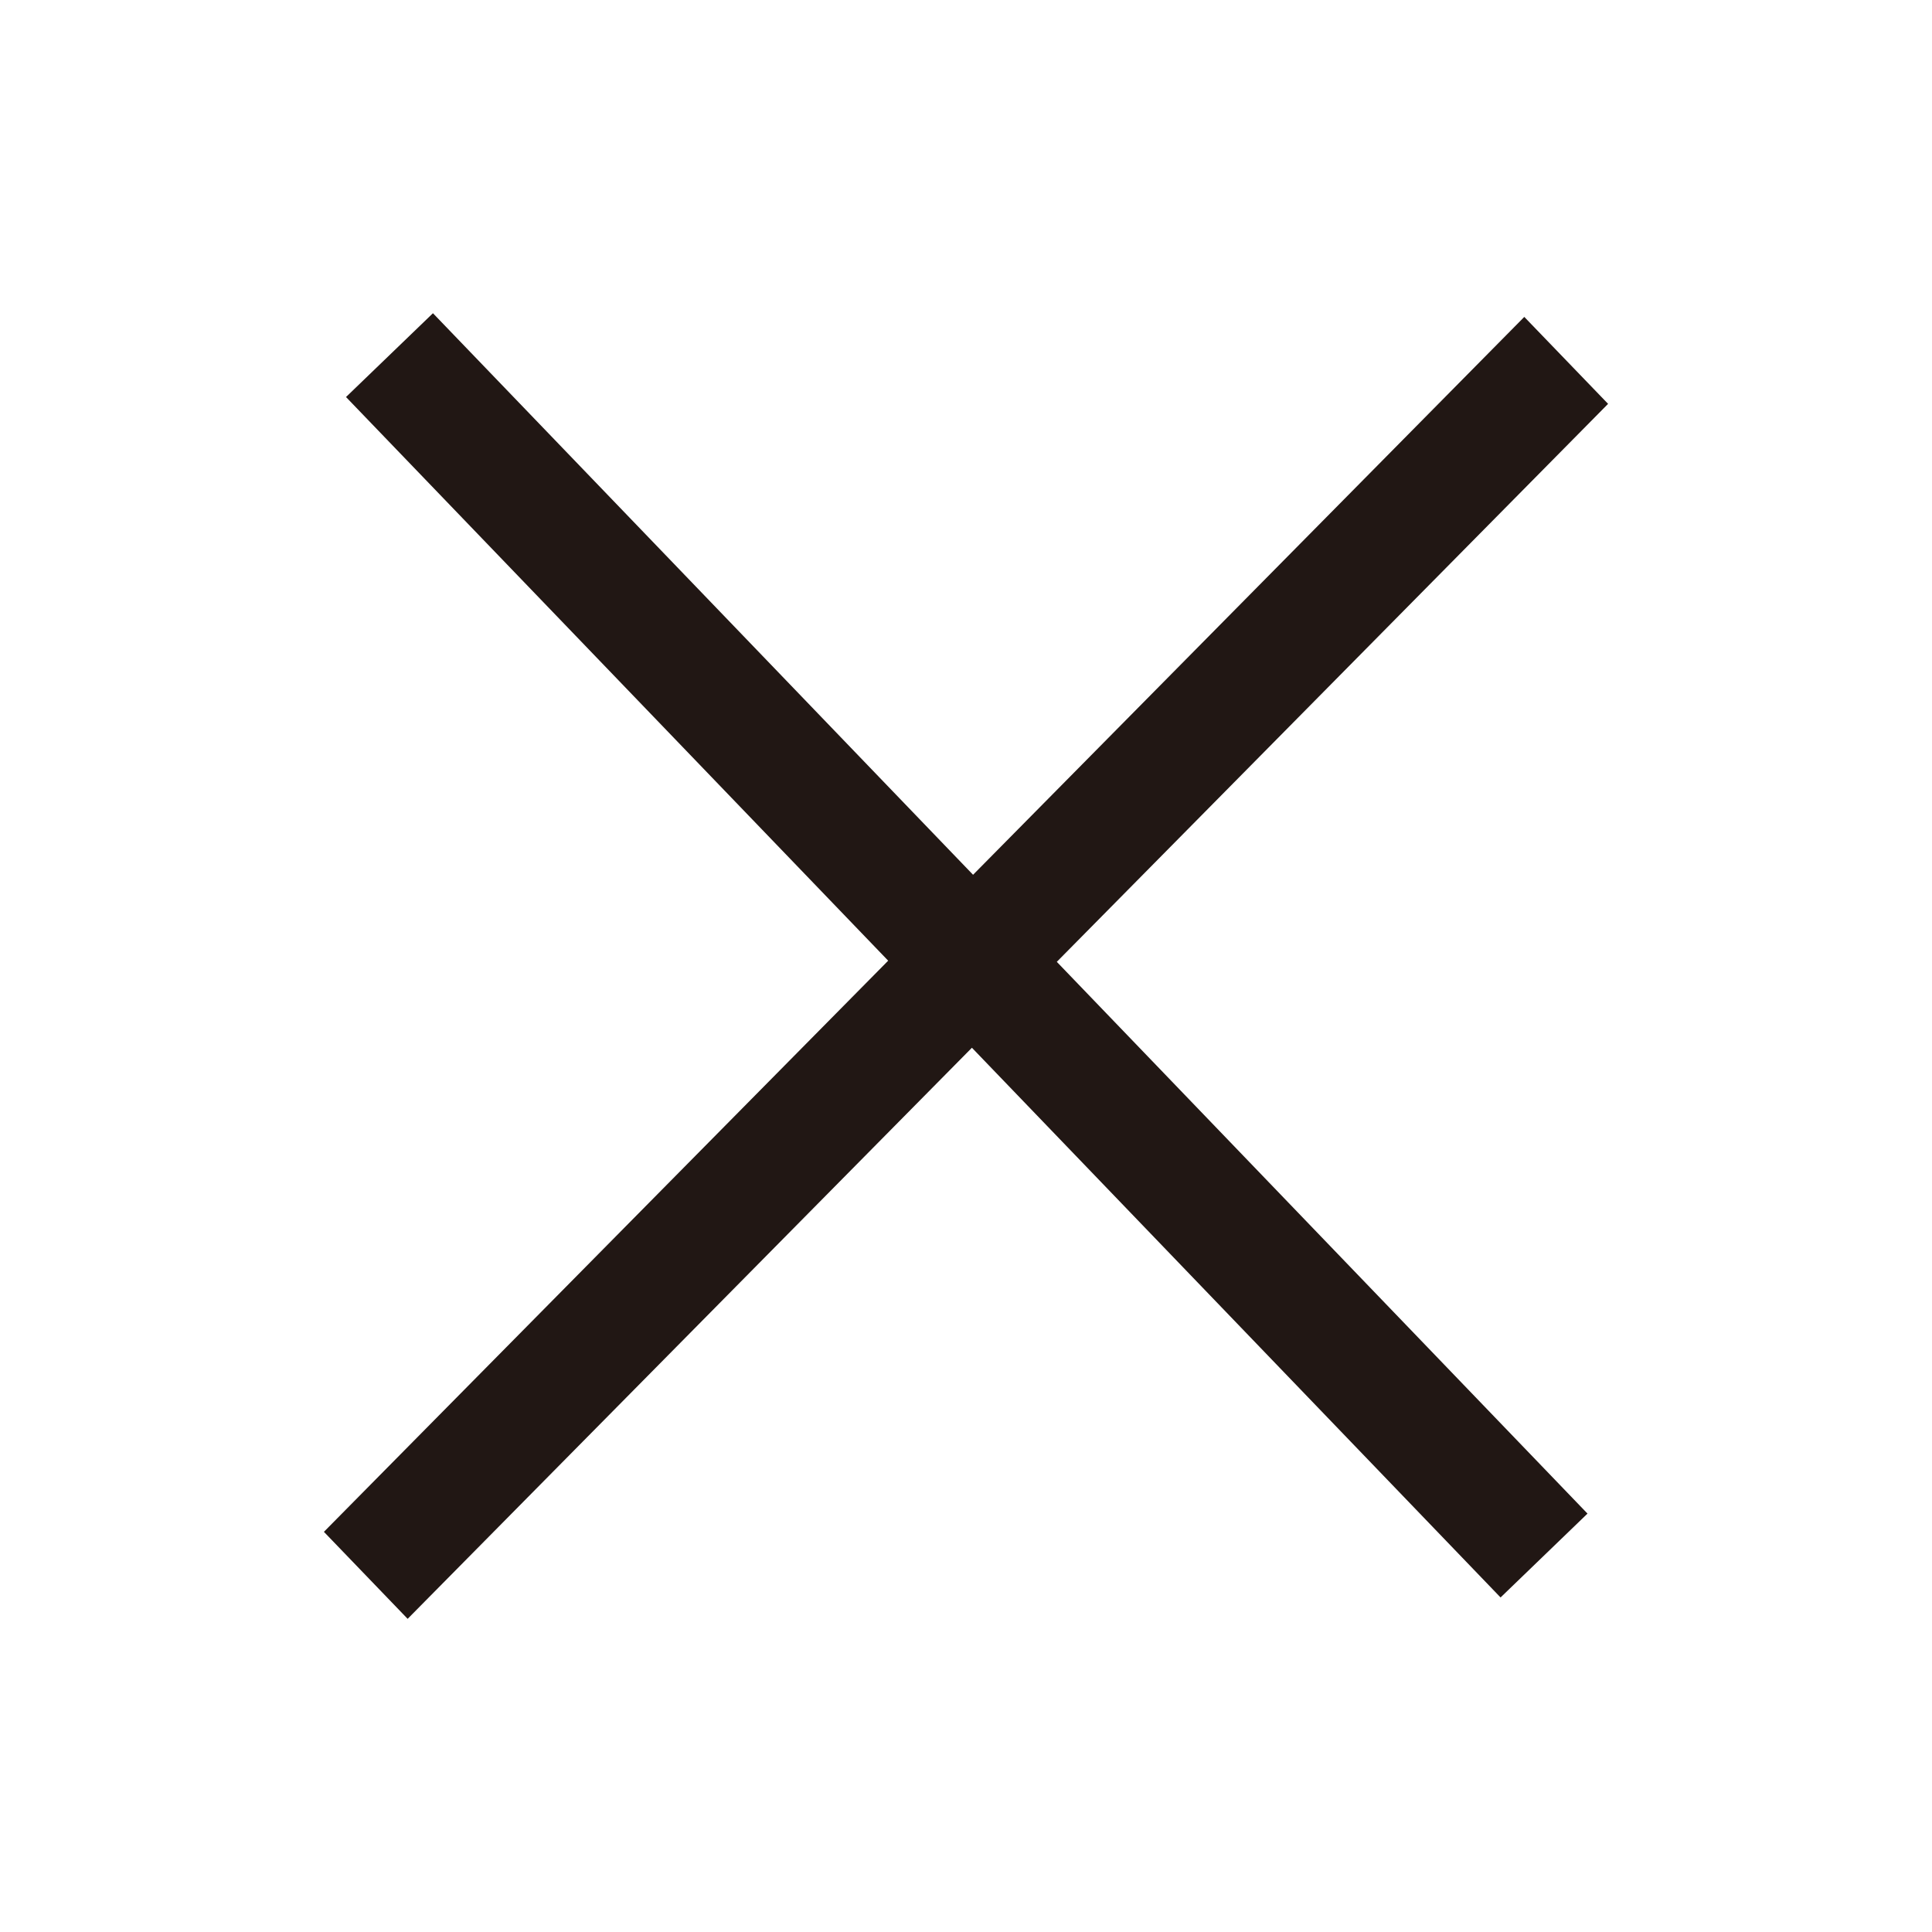 <?xml version="1.0" encoding="utf-8"?>
<!-- Generator: Adobe Illustrator 16.0.0, SVG Export Plug-In . SVG Version: 6.00 Build 0)  -->
<!DOCTYPE svg PUBLIC "-//W3C//DTD SVG 1.1//EN" "http://www.w3.org/Graphics/SVG/1.1/DTD/svg11.dtd">
<svg version="1.1" id="图层_2" xmlns="http://www.w3.org/2000/svg" xmlns:xlink="http://www.w3.org/1999/xlink" x="0px" y="0px"
	 width="32px" height="32px" viewBox="0 0 32 32" enable-background="new 0 0 32 32" xml:space="preserve">
<polygon fill-rule="evenodd" clip-rule="evenodd" fill="#211714" points="26.635,6.689 25.247,5.249 16.117,14.489 7.171,5.188 
	5.731,6.576 14.711,15.912 5.365,25.372 6.752,26.813 16.098,17.354 24.854,26.459 26.294,25.07 17.504,15.931 "/>
</svg>
